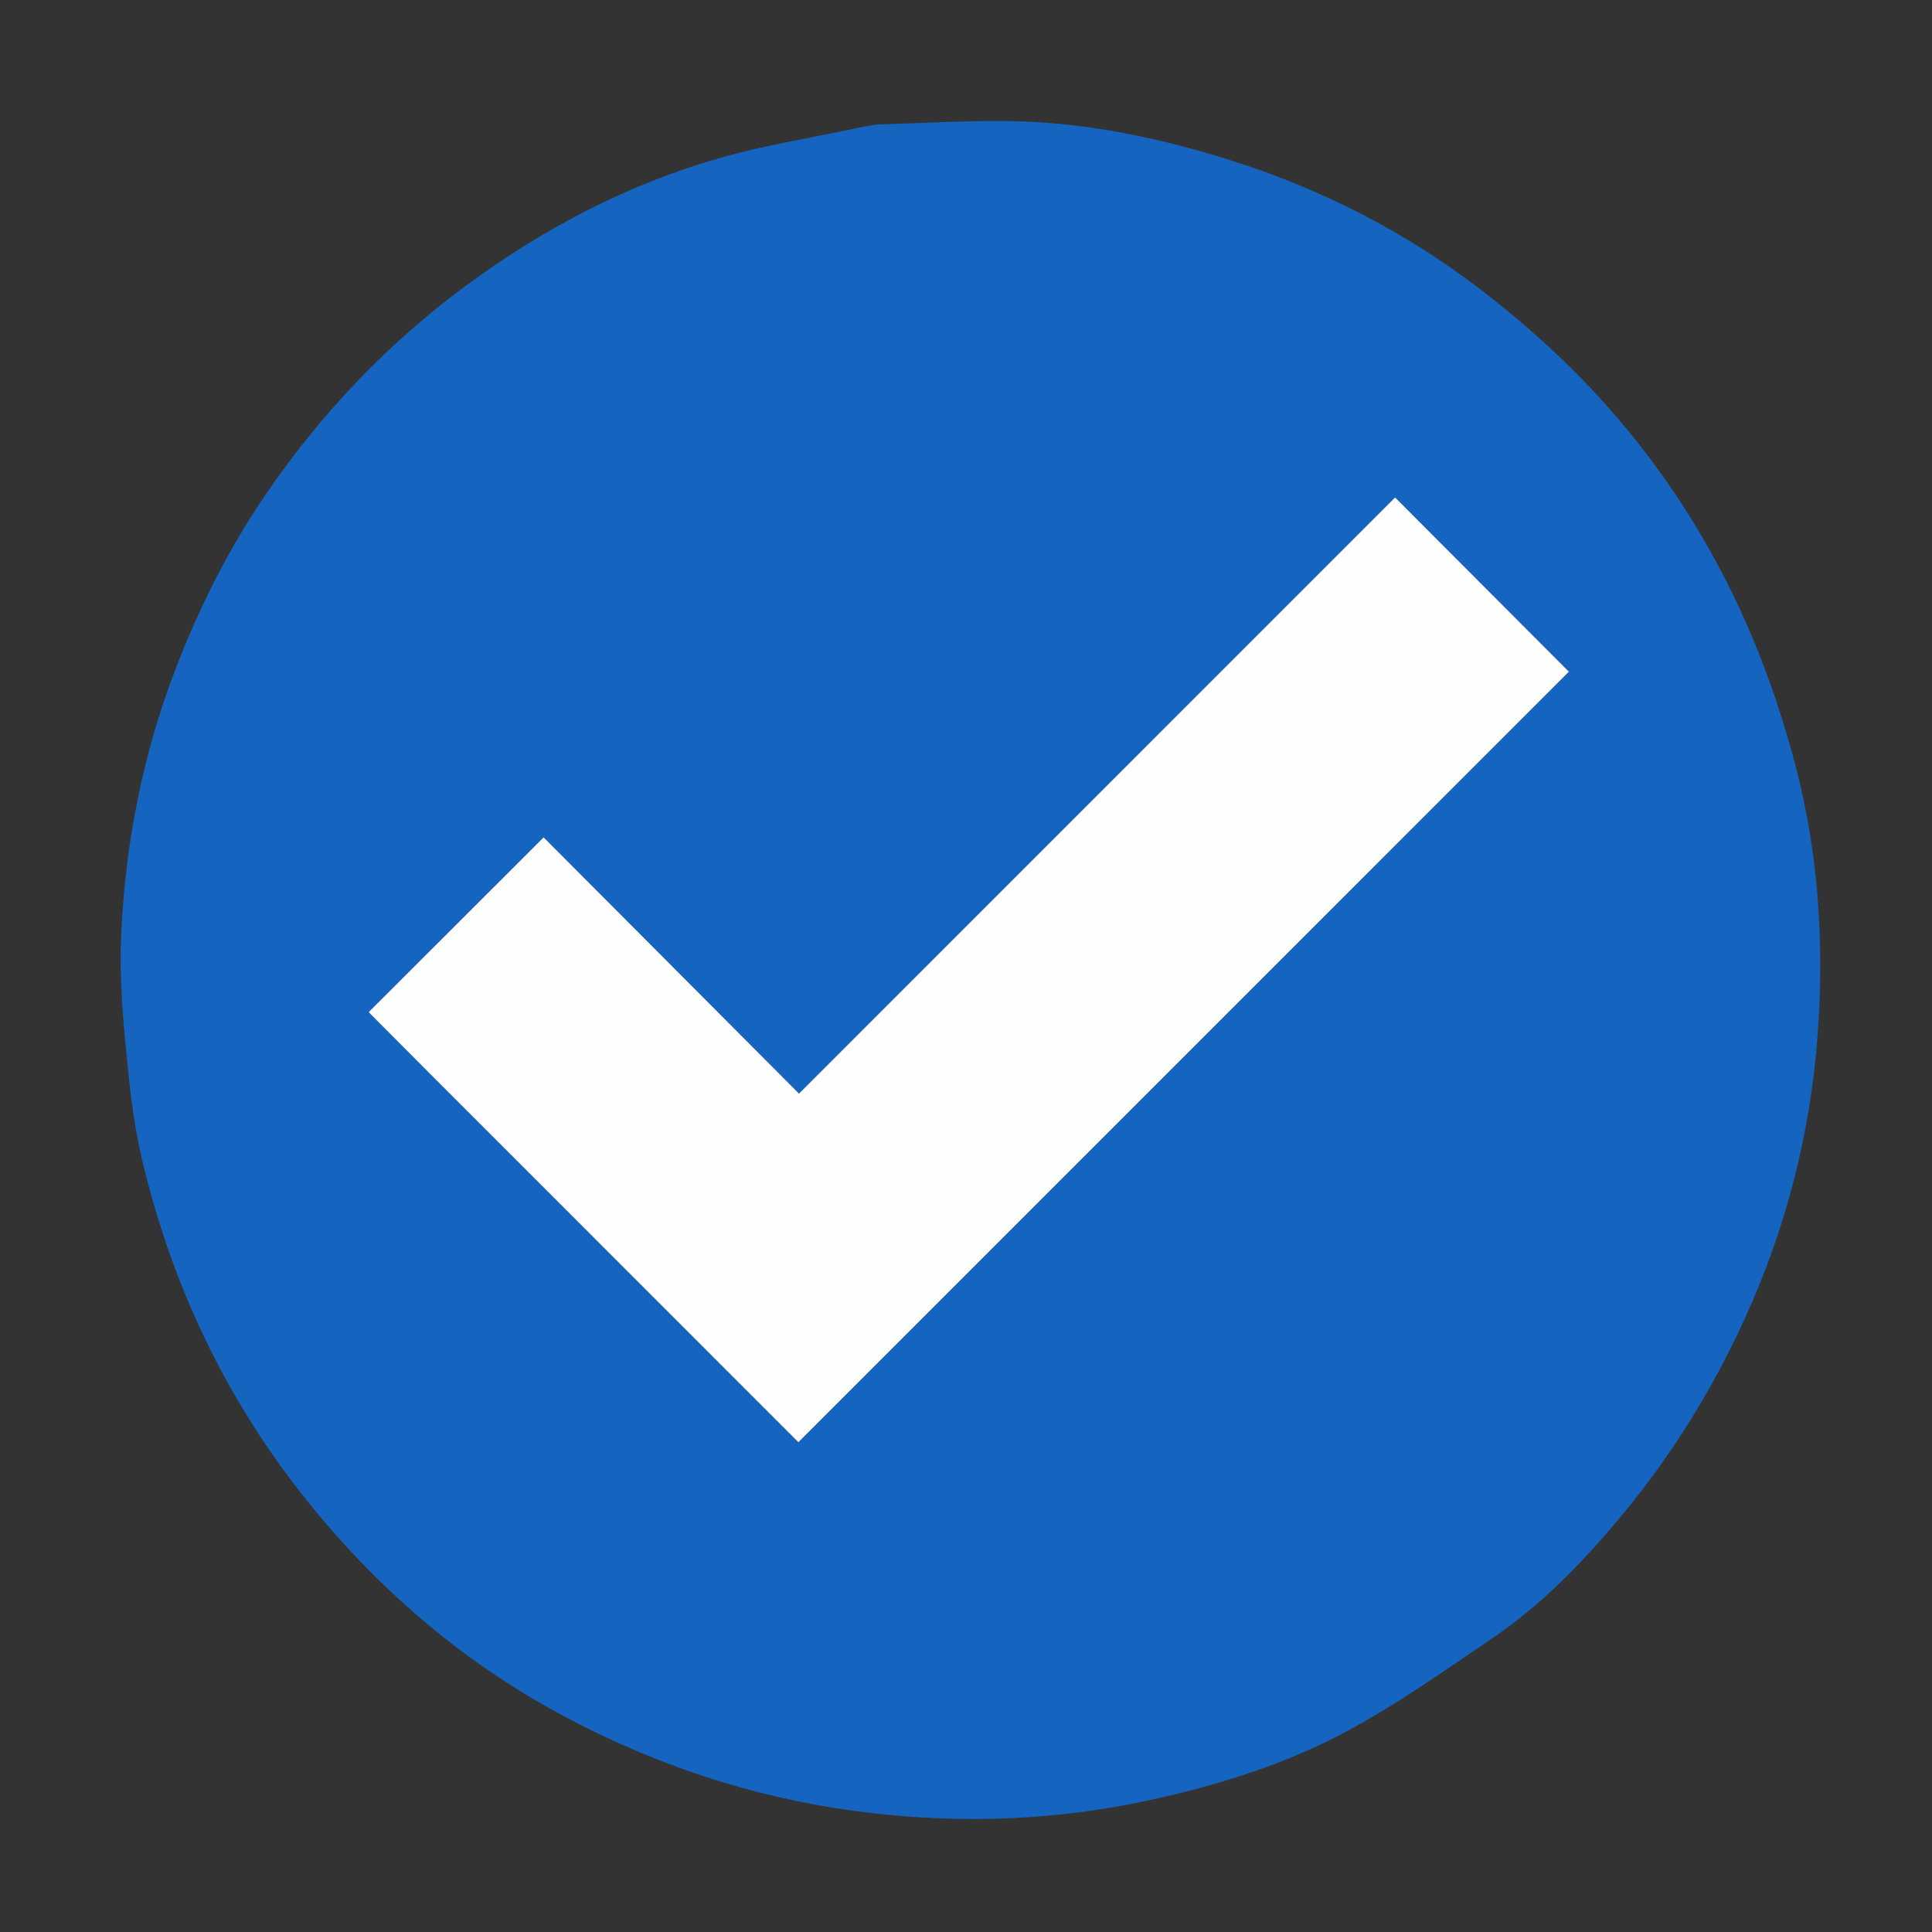 <svg version="1.1" id="Layer_1" xmlns="http://www.w3.org/2000/svg" xmlns:xlink="http://www.w3.org/1999/xlink" x="0px" y="0px"
	 width="100%" viewBox="0 0 512 512" enable-background="new 0 0 512 512" xml:space="preserve">
<rect x="0" y="0" width="512" height="512" fill="#333333" stroke="none"/>
<path fill="#1565C0" opacity="1" stroke="none"
	d="
M232.145,33.003 
	C243.704,32.668 254.806,32.017 265.905,32.07 
	C285.401,32.164 304.368,35.874 322.983,41.494 
	C346.7,48.655 368.719,59.326 388.7,73.988 
	C395.694,79.119 402.433,84.658 408.871,90.473 
	C423.288,103.496 435.779,118.151 446.337,134.555 
	C460.134,155.994 469.674,179.115 476.037,203.719 
	C481.976,226.686 483.382,250.122 481.744,273.512 
	C479.896,299.899 473.404,325.353 462.291,349.656 
	C453.802,368.22 443.191,385.327 430.307,400.962 
	C420.137,413.303 409.024,424.939 395.687,434.004 
	C383.375,442.372 371.143,451.001 358.127,458.154 
	C341.724,467.167 323.82,472.825 305.561,476.857 
	C288.149,480.703 270.43,482.432 252.559,481.991 
	C224.443,481.297 197.327,475.803 171.276,465.092 
	C152.232,457.261 134.406,447.202 118.296,434.488 
	C103.778,423.032 90.846,409.918 79.379,395.182 
	C58.776,368.704 45.088,339.128 37.505,306.689 
	C35.09,296.358 34.099,285.646 33.104,275.047 
	C32.254,265.993 31.72,256.825 32.118,247.755 
	C33.203,223.071 38.005,199.062 47.019,175.991 
	C53.289,159.946 61.043,144.651 70.826,130.437 
	C85.385,109.284 102.796,90.955 123.542,75.658 
	C144.011,60.566 166.16,48.945 190.539,41.931 
	C202.43,38.511 214.75,36.585 226.877,33.988 
	C228.477,33.645 230.084,33.332 232.145,33.003 
M114.448,285.052 
	C146.942,317.552 179.436,350.053 211.575,382.2 
	C279.982,313.794 348.032,245.744 415.772,178.005 
	C400.721,162.918 385.353,147.513 369.711,131.833 
	C317.526,184.022 265.046,236.506 211.742,289.814 
	C188.726,266.721 166.101,244.022 144.065,221.912 
	C128.62,237.343 113.235,252.714 97.779,268.155 
	C97.719,268.06 97.851,268.387 98.08,268.617 
	C103.363,273.935 108.657,279.242 114.448,285.052 
z"/>
<path fill="#FEFEFF" opacity="1" stroke="none"
	d="
M114.198,284.802
	C108.657,279.242 103.363,273.935 98.08,268.617
	C97.851,268.387 97.719,268.06 97.779,268.155
	C113.235,252.714 128.62,237.343 144.065,221.912
	C166.101,244.022 188.726,266.721 211.742,289.814
	C265.046,236.506 317.526,184.022 369.711,131.833
	C385.353,147.513 400.721,162.918 415.772,178.005
	C348.032,245.744 279.982,313.794 211.575,382.2
	C179.436,350.053 146.942,317.552 114.198,284.802
z"/>
</svg>